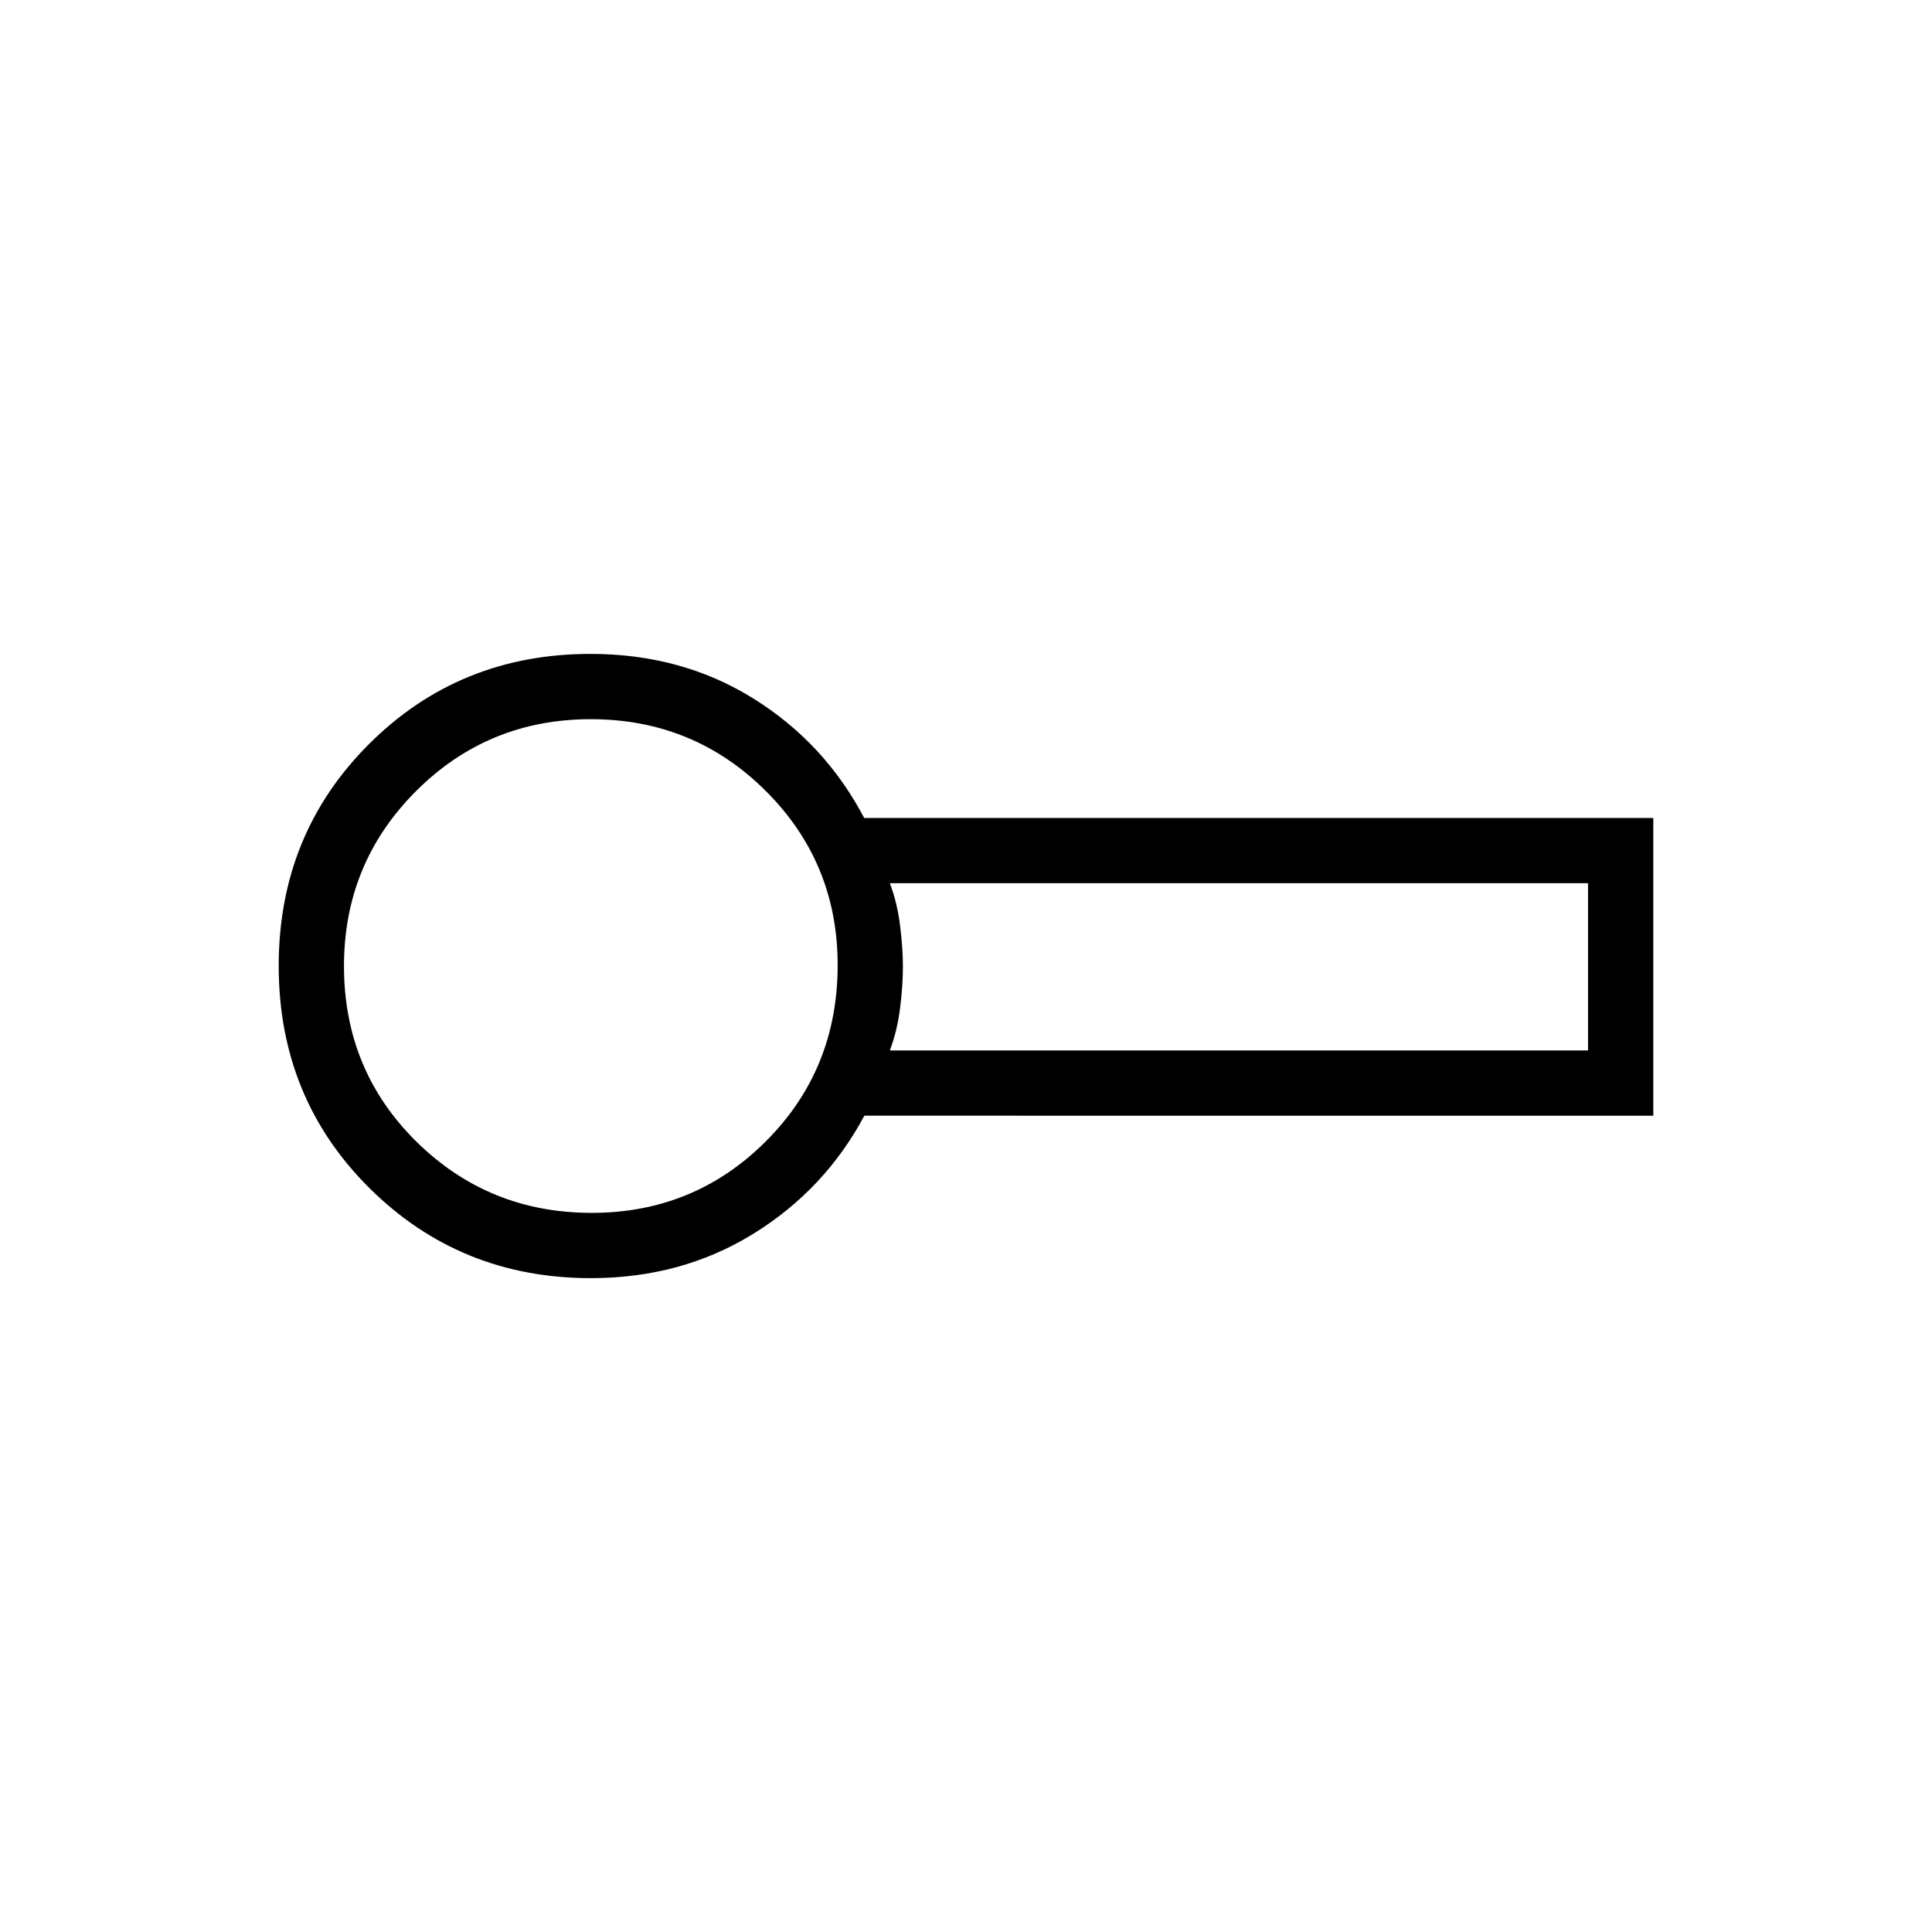 <svg xmlns="http://www.w3.org/2000/svg" height="40" viewBox="0 -960 960 960" width="40"><path d="M293.6-324.9q-64.97 0-110.04-44.76-45.07-44.76-45.07-110.43 0-65.37 44.86-110.18t110.1-44.81q45.25 0 80.8 22.11 35.56 22.11 55.15 59.41h392.11v147.94H429.49q-19.68 36.79-55.28 58.75-35.61 21.97-80.61 21.97Zm1.31-155.45Zm147.24 42.3h346.93v-83.08H442.15q3.59 9.37 5.04 20.67 1.46 11.31 1.46 20.87t-1.46 20.87q-1.45 11.3-5.04 20.67Zm-148.13 80.72q51 0 86.6-35.63 35.61-35.63 35.61-87.47 0-51-35.78-86.6-35.78-35.61-86.9-35.61-51.11 0-86.87 35.78-35.76 35.78-35.76 86.9 0 51.67 35.91 87.15 35.9 35.48 87.19 35.48Z"/></svg>